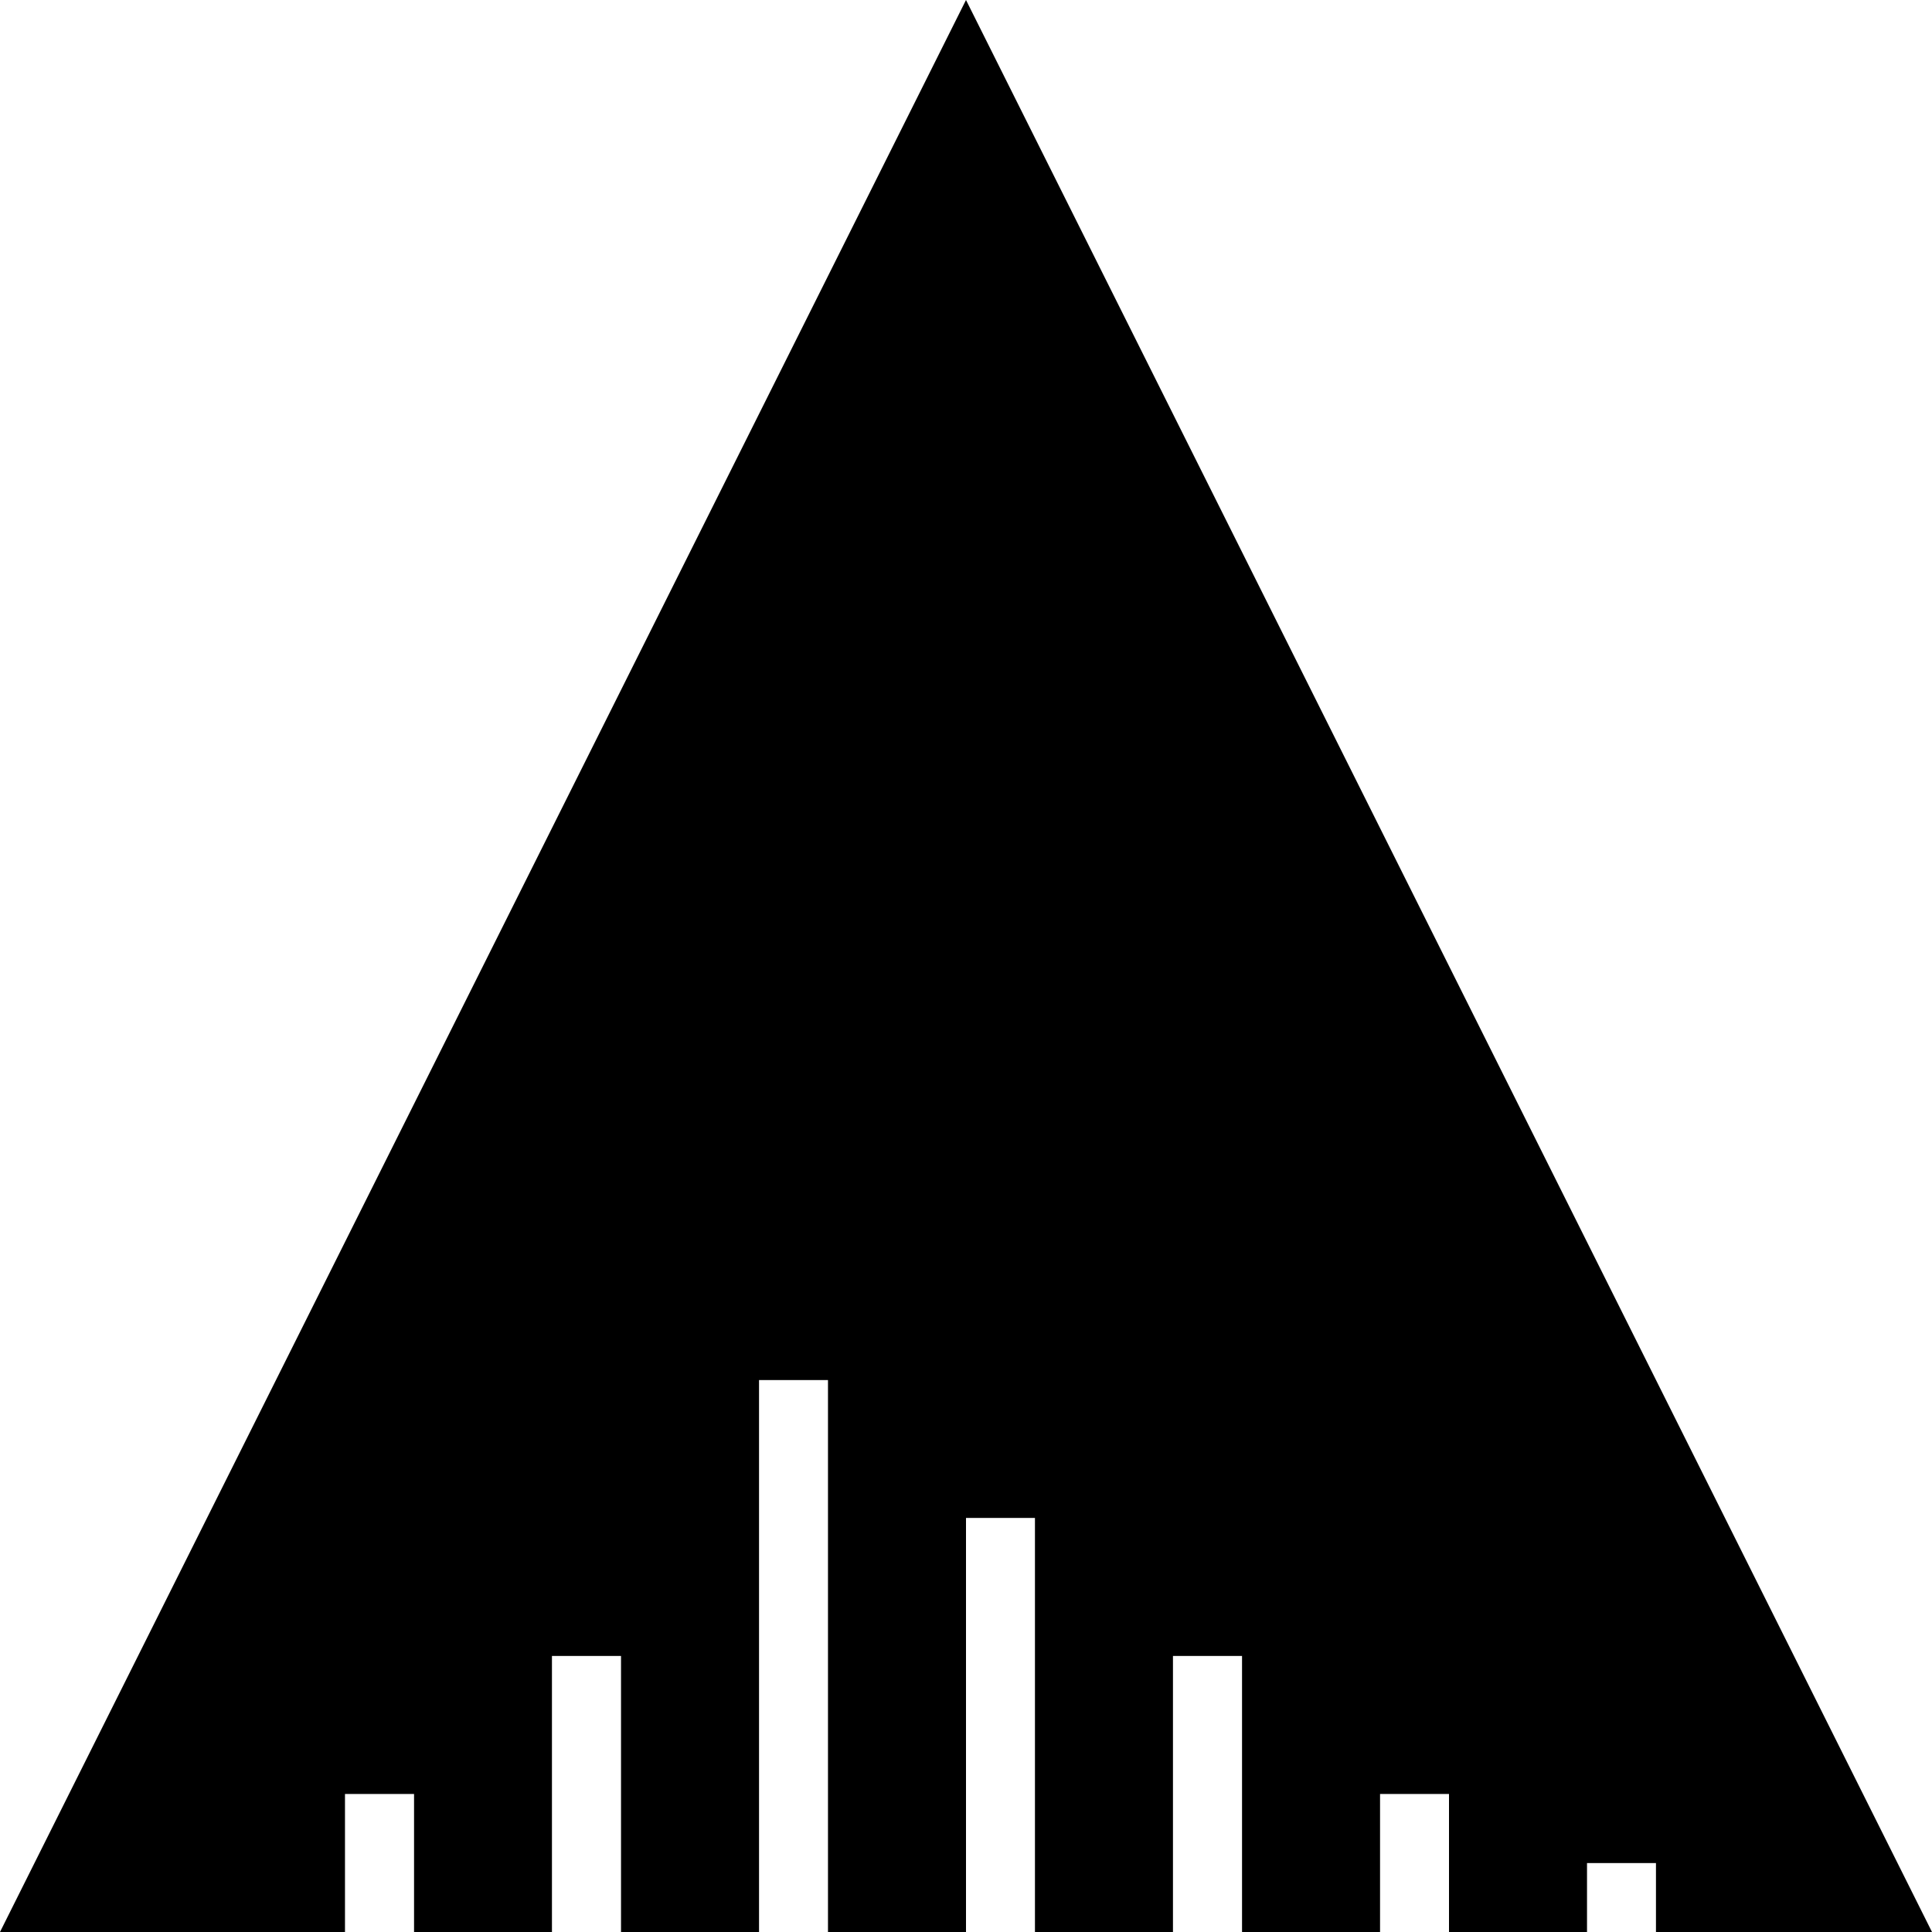 <?xml version="1.0" encoding="UTF-8" standalone="no"?>
<svg
   width="16"
   height="16"
   version="1"
   id="svg566"
   xmlns="http://www.w3.org/2000/svg"
   xmlns:svg="http://www.w3.org/2000/svg">
  <defs
     id="defs570" />
  <path
     fill="#c2352a"
     d="M 8,4.5e-7 4,8 3e-7,16 H 2.857 V 14.857 H 3.429 V 16 H 4.571 V 13.714 H 5.143 V 16 H 6.286 V 11.429 H 6.857 V 16 H 8 V 12.571 H 8.571 V 16 H 9.714 V 13.714 H 10.286 V 16 h 1.143 V 14.857 H 12 V 16 h 1.143 v -0.571 h 0.571 V 16 H 16 L 12,8 Z"
     id="path1"
     style="fill:#000000;stroke-width:1" />
</svg>
